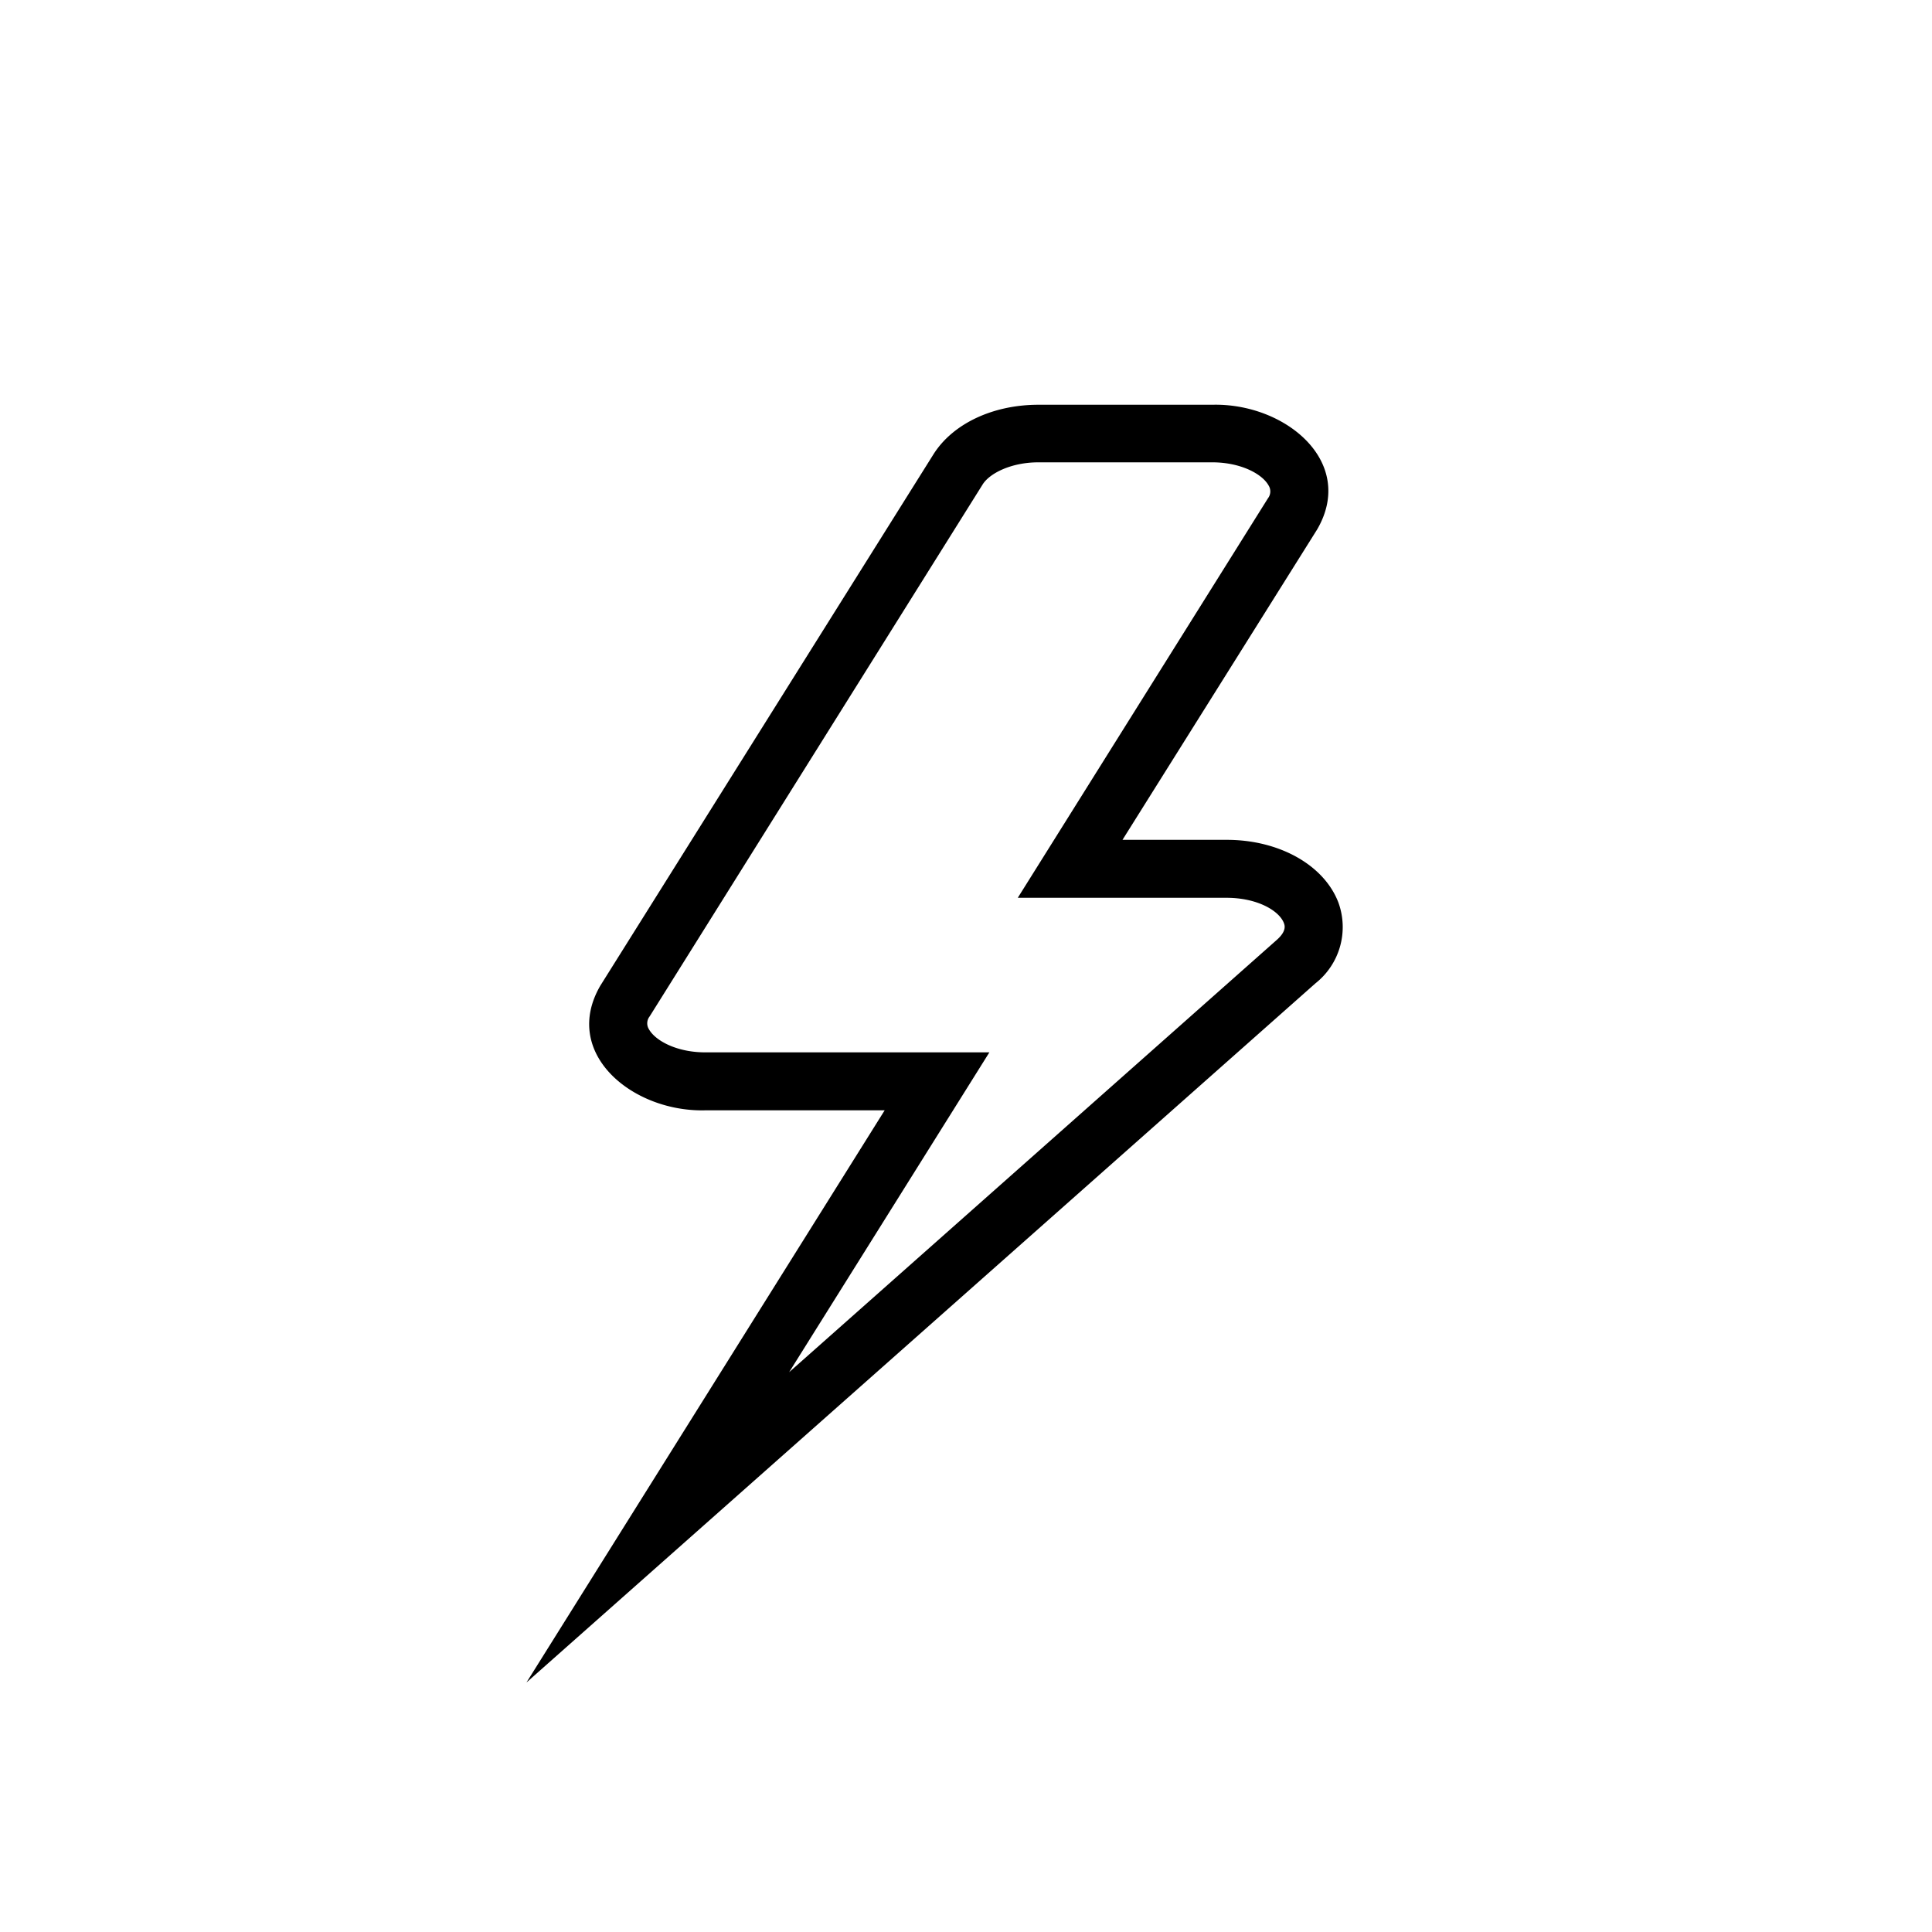 <svg xmlns="http://www.w3.org/2000/svg" viewBox="0 0 200 200">
  <g id="energy">
    <path d="M54.5,174.17l37.08-59.23H73c-7.55.19-14.92-5.92-10.85-12.91L96.65,47c2-3.14,6.12-5.1,10.85-5.1h18c7.56-.19,14.92,5.92,10.85,12.91L116.2,86.94H127c5.43,0,10.07,2.61,11.55,6.49a7.42,7.42,0,0,1-2.37,8.36Zm53-126.31c-2.85,0-5.06,1.15-5.77,2.28L67.25,105.22a1.15,1.15,0,0,0-.07,1.33c.66,1.18,2.87,2.39,5.83,2.39h29.41L81.69,142.05,132.17,97.3c1.05-.93.82-1.52.74-1.74-.48-1.27-2.73-2.62-5.94-2.62H105.36l25.9-41.36a1.16,1.16,0,0,0,.06-1.33c-.65-1.18-2.87-2.39-5.83-2.39Z"/>
  </g>
</svg>
